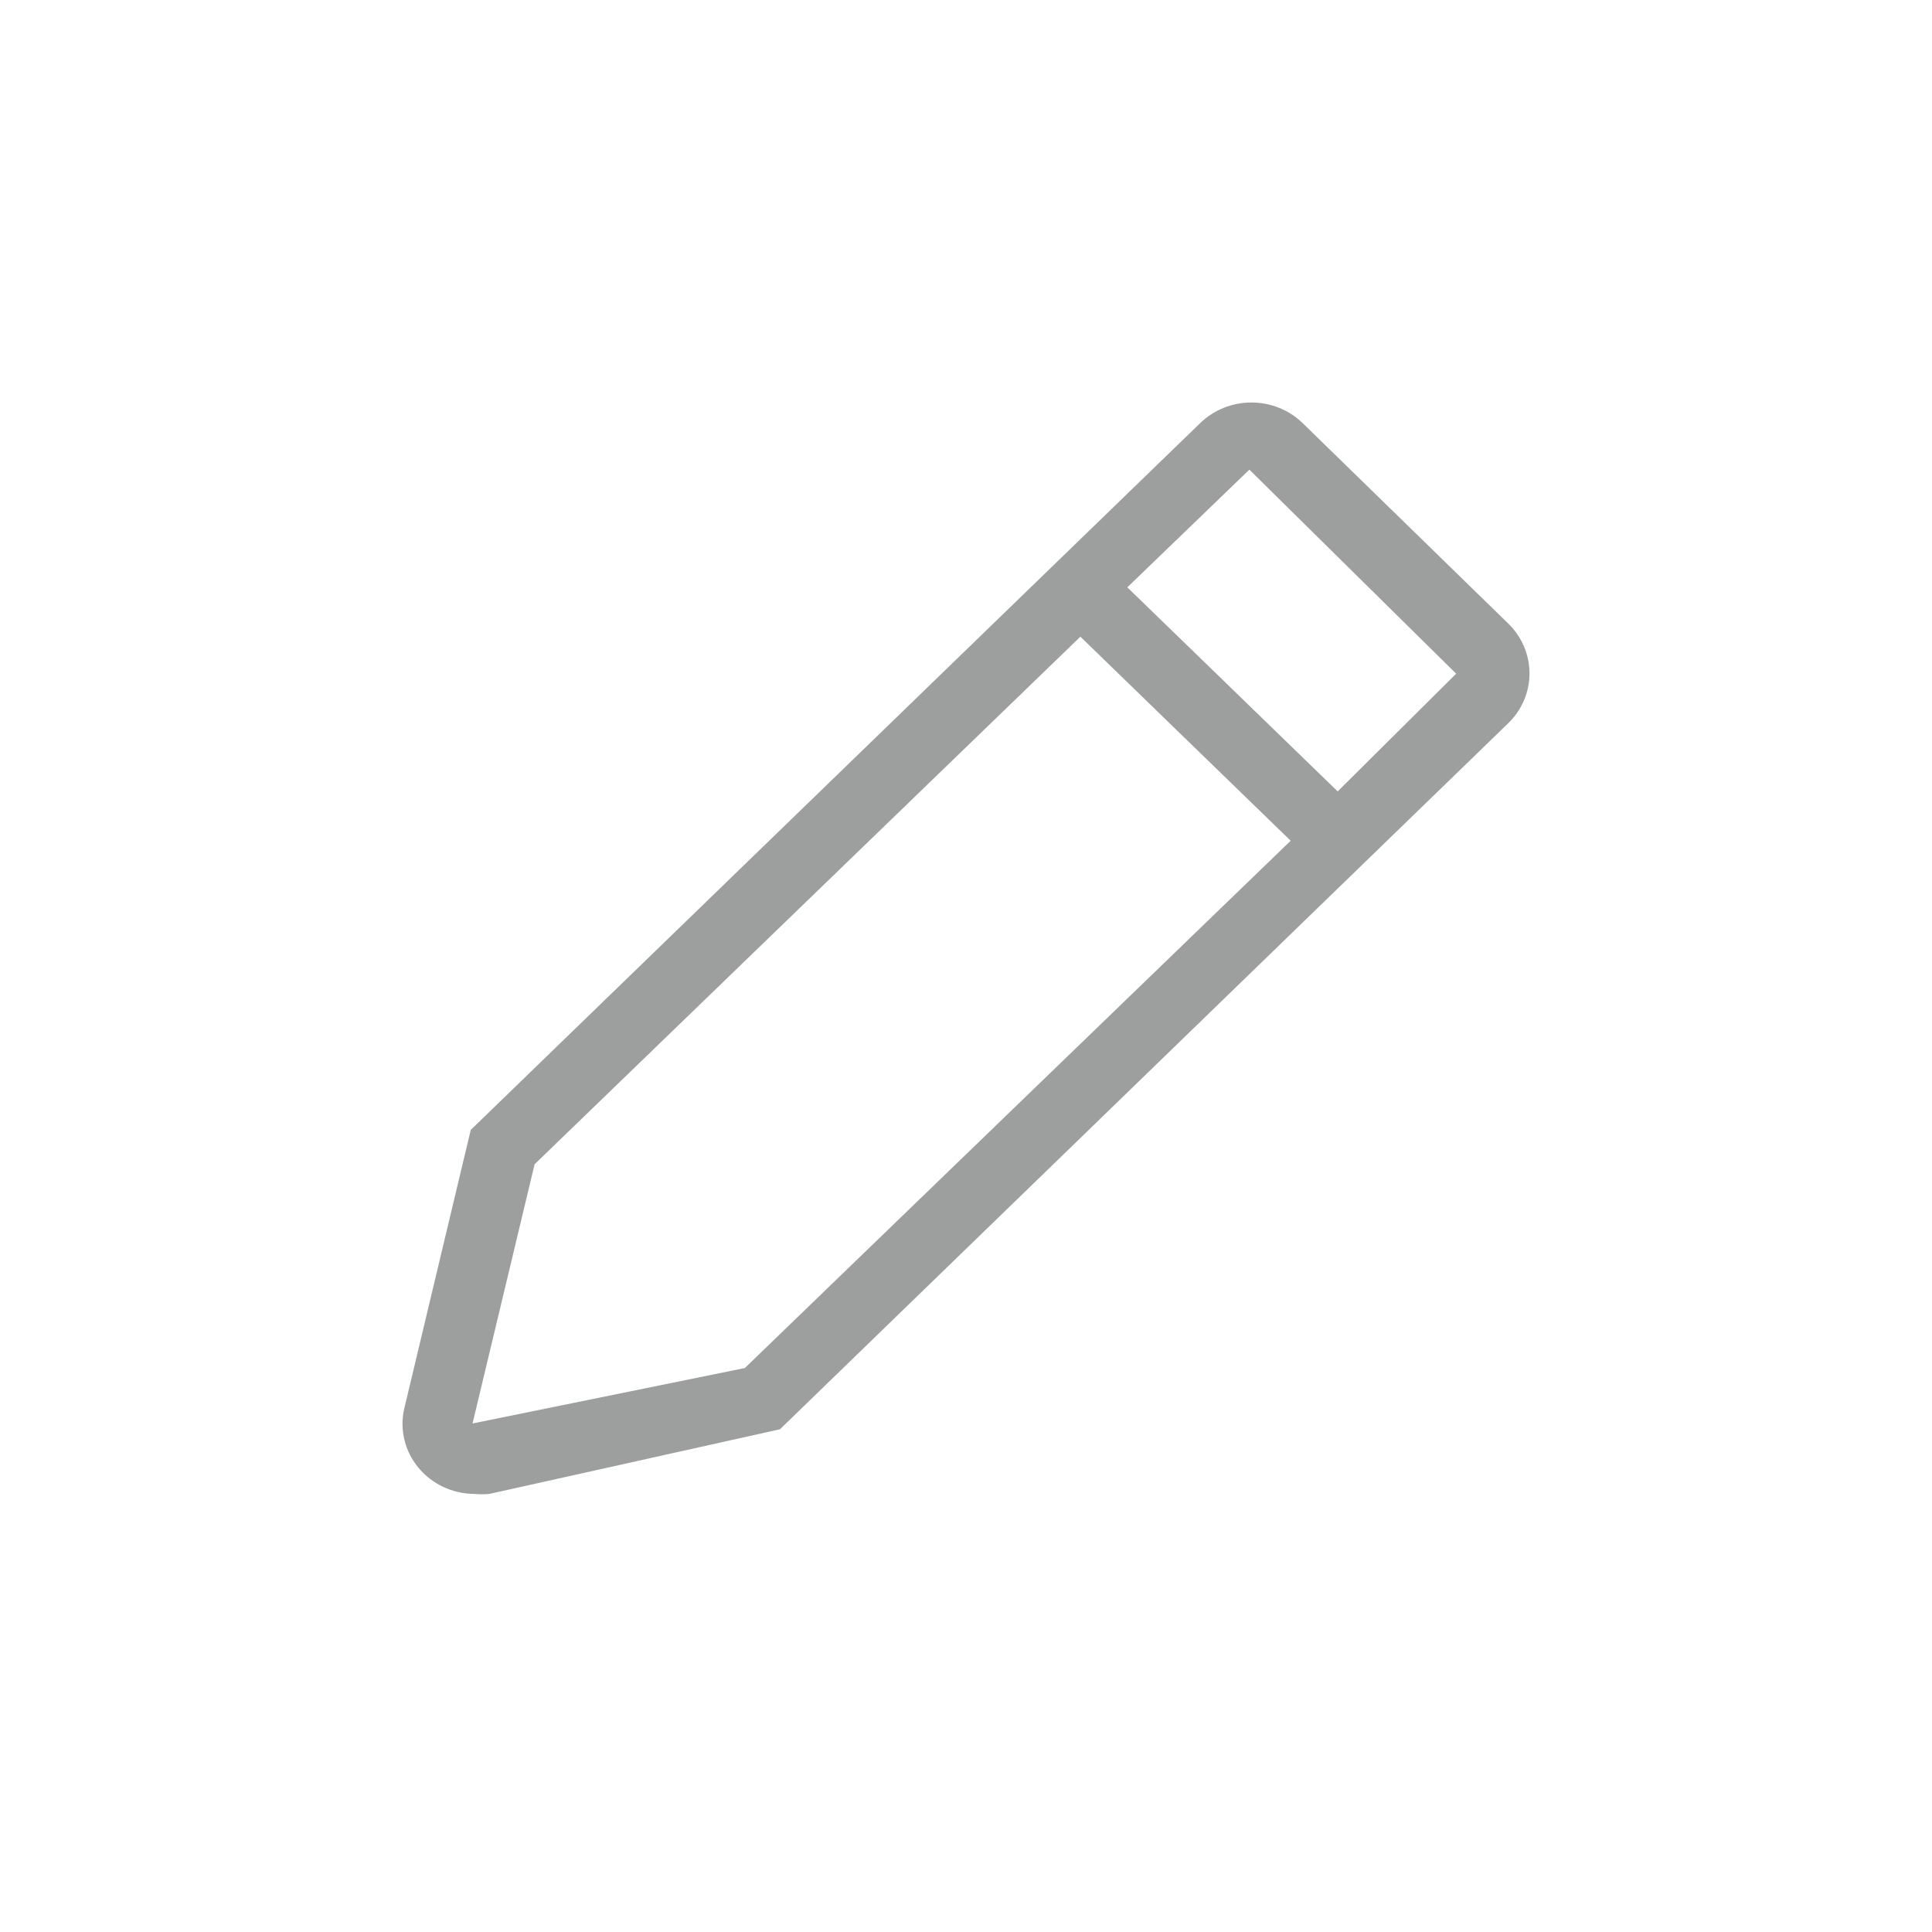 <svg width="24" height="24" viewBox="0 0 24 24" fill="none" xmlns="http://www.w3.org/2000/svg">
<path d="M18.738 7.748L16.181 5.255C16.013 5.092 15.784 5 15.546 5C15.307 5 15.079 5.092 14.91 5.255L5.848 14.036L5.021 17.501C4.992 17.628 4.993 17.759 5.024 17.886C5.054 18.012 5.113 18.13 5.197 18.231C5.28 18.332 5.386 18.414 5.506 18.471C5.626 18.527 5.758 18.557 5.892 18.558C5.954 18.564 6.017 18.564 6.079 18.558L9.689 17.755L18.738 8.982C18.906 8.818 19 8.596 19 8.365C19 8.134 18.906 7.912 18.738 7.748V7.748ZM9.253 16.994L5.87 17.683L6.641 14.463L13.421 7.909L16.033 10.444L9.253 16.994ZM16.617 9.831L14.004 7.296L15.52 5.834L18.089 8.369L16.617 9.831Z" fill="#9D9F9F"/>
</svg>
